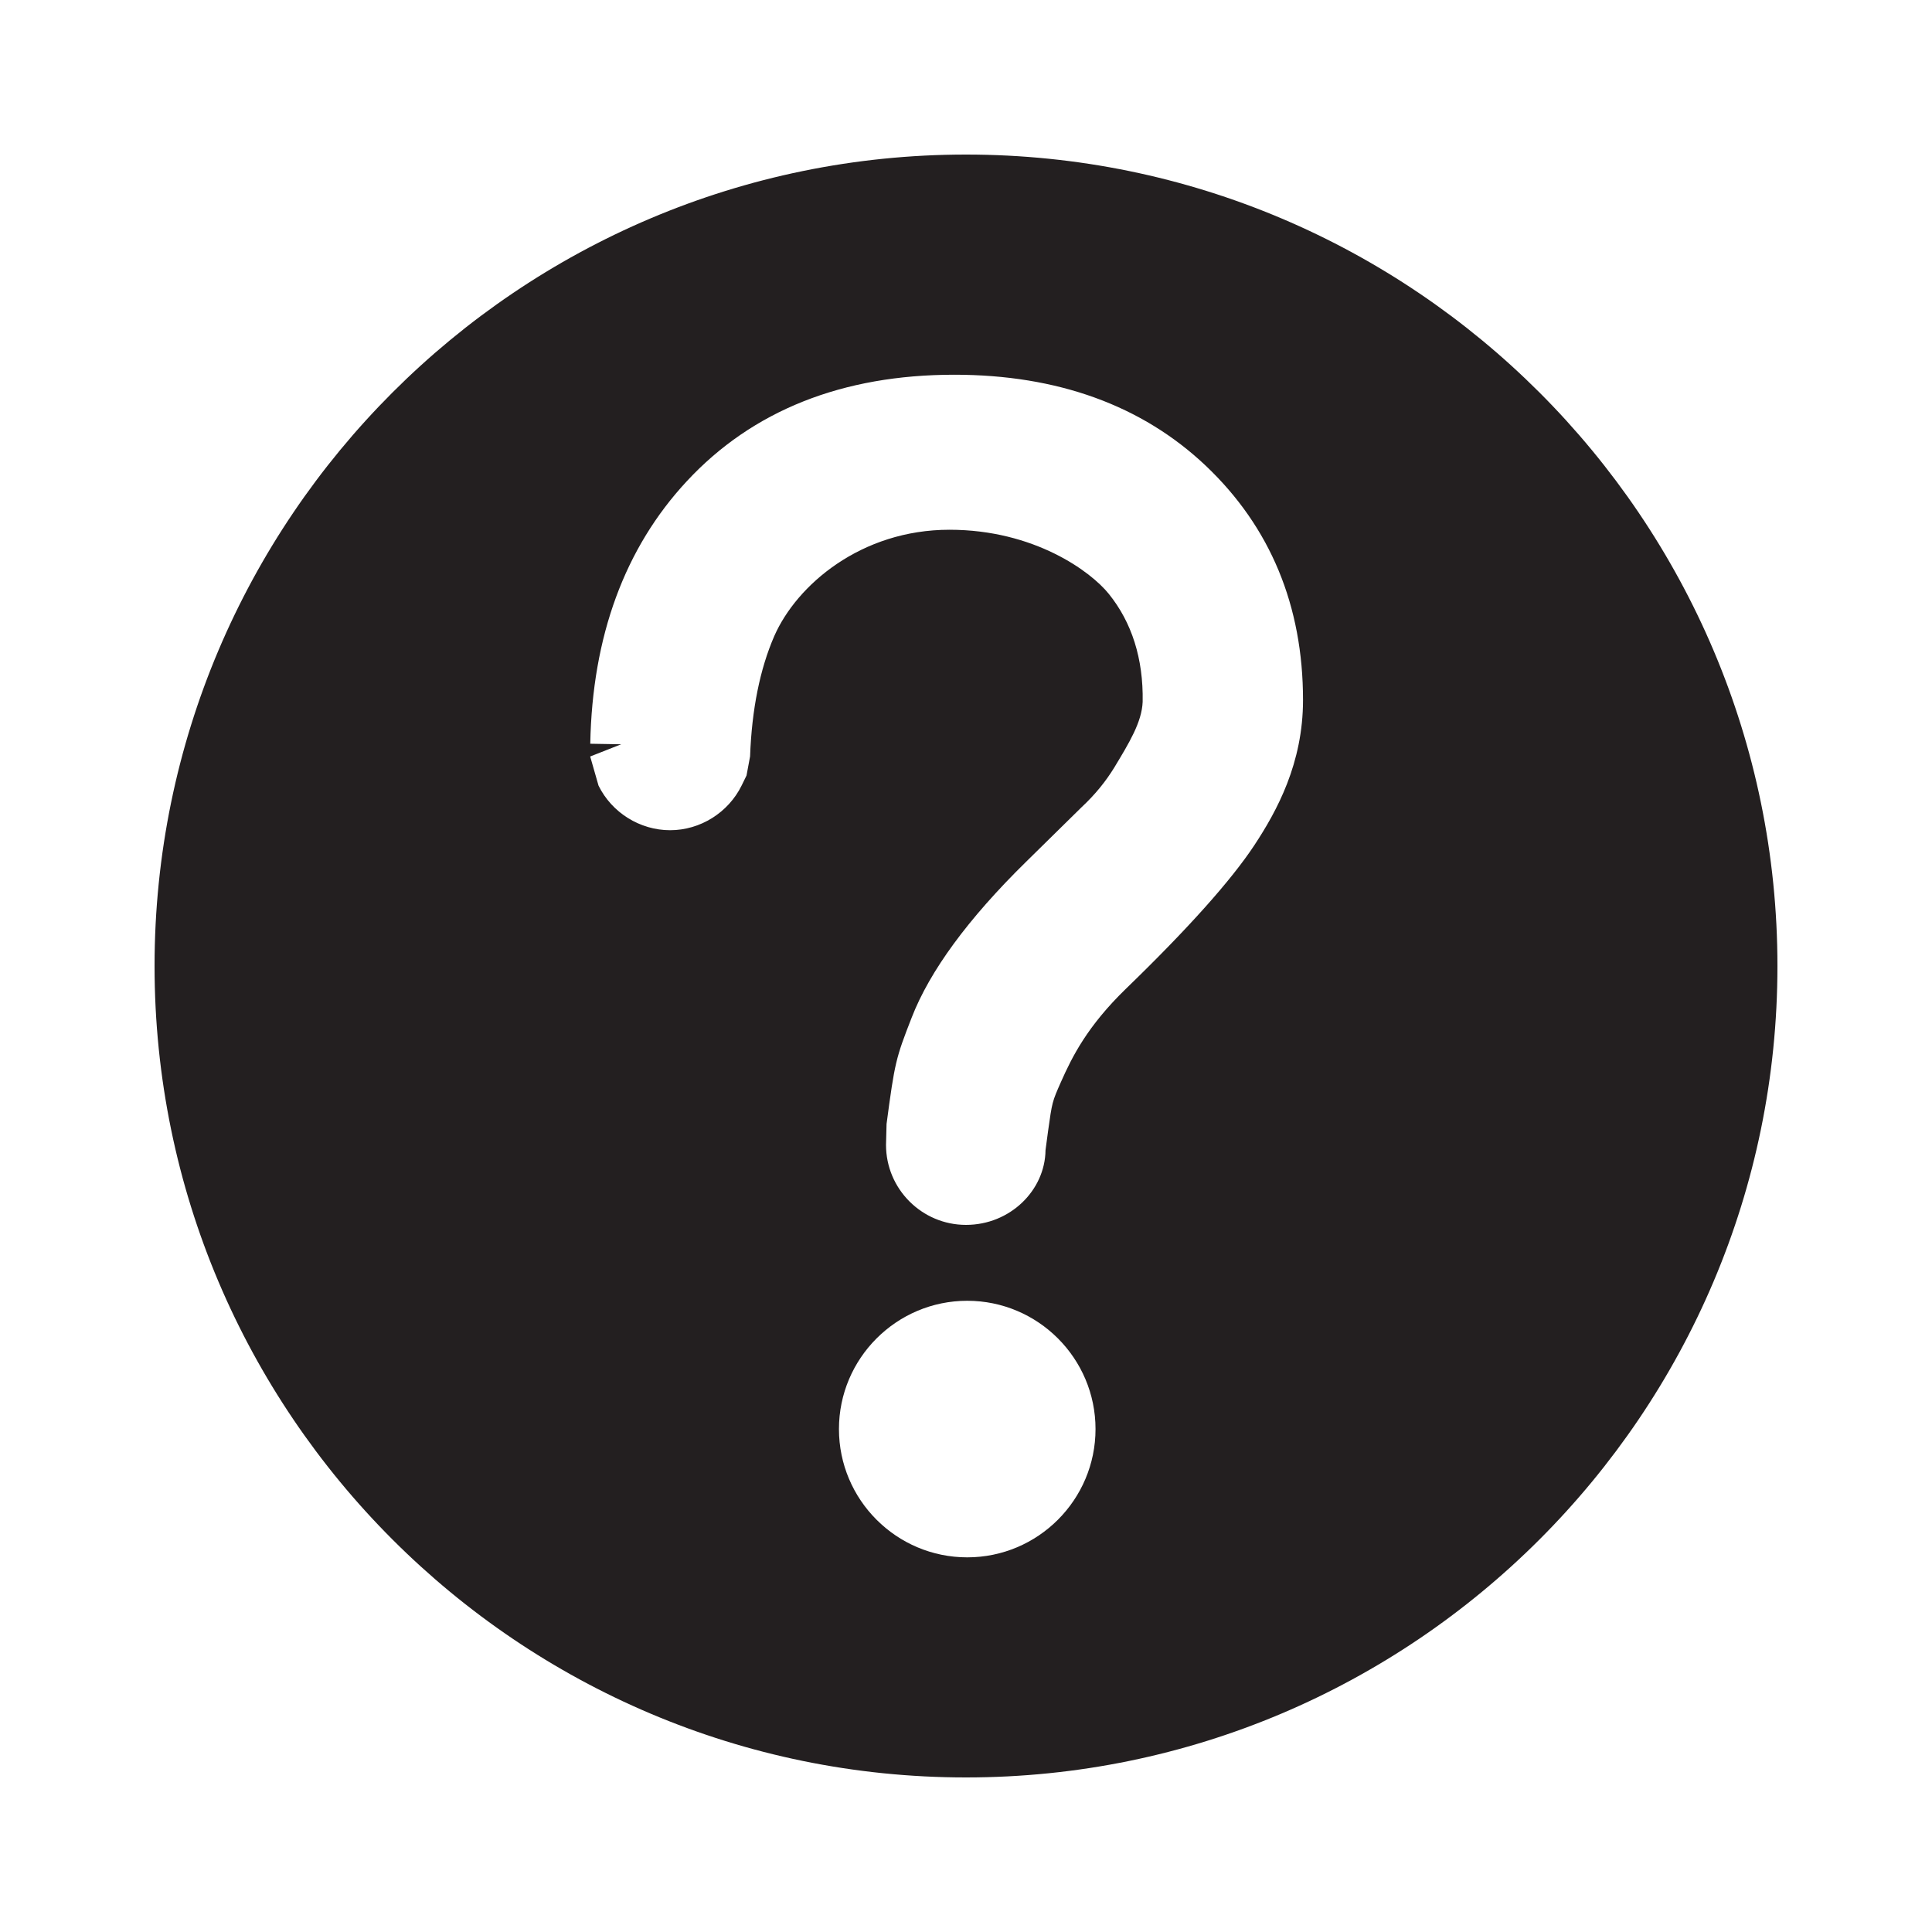 <?xml version="1.0" encoding="utf-8"?>
<!-- Generator: Adobe Illustrator 16.0.4, SVG Export Plug-In . SVG Version: 6.00 Build 0)  -->
<!DOCTYPE svg PUBLIC "-//W3C//DTD SVG 1.1//EN" "http://www.w3.org/Graphics/SVG/1.1/DTD/svg11.dtd">
<svg version="1.1" id="Layer_1" xmlns="http://www.w3.org/2000/svg" xmlns:xlink="http://www.w3.org/1999/xlink" x="0px" y="0px"
	 width="25px" height="25px" viewBox="0 0 25 25" enable-background="new 0 0 25 25" xml:space="preserve">
<path fill="#231F20" d="M12.5,2C6.71,2,2,6.71,2,12.5S6.71,23,12.5,23C18.289,23,23,18.29,23,12.5S18.289,2,12.5,2z M12.516,20.152
	c-0.916,0-1.66-0.745-1.66-1.66s0.745-1.66,1.66-1.66c0.916,0,1.66,0.745,1.66,1.66S13.432,20.152,12.516,20.152z M16.232,10.936
	c-0.299,0.453-0.856,1.078-1.662,1.858c-0.5,0.485-0.696,0.879-0.842,1.208c-0.113,0.256-0.113,0.256-0.166,0.634l-0.033,0.247
	c-0.006,0.521-0.459,0.967-1.029,0.967c-0.571,0-1.035-0.465-1.035-1.035l0.007-0.271c0.106-0.795,0.119-0.849,0.325-1.376
	c0.234-0.604,0.732-1.282,1.479-2.015l0.72-0.708c0.18-0.168,0.315-0.338,0.422-0.512c0.192-0.318,0.358-0.589,0.368-0.852
	c0.01-0.558-0.141-1.028-0.438-1.396c-0.231-0.288-0.963-0.83-2.062-0.83c-1.143,0-1.976,0.713-2.267,1.376
	c-0.185,0.425-0.291,0.95-0.313,1.557l-0.046,0.247l-0.063,0.129c-0.173,0.352-0.536,0.579-0.926,0.579s-0.754-0.227-0.926-0.577
	L7.637,9.789l0.401-0.158l-0.4-0.007c0.026-1.39,0.446-2.534,1.25-3.398c0.849-0.914,2.013-1.377,3.46-1.377
	c1.335,0,2.431,0.397,3.257,1.18c0.834,0.792,1.256,1.811,1.256,3.029C16.861,9.875,16.525,10.491,16.232,10.936z"/>
</svg>
